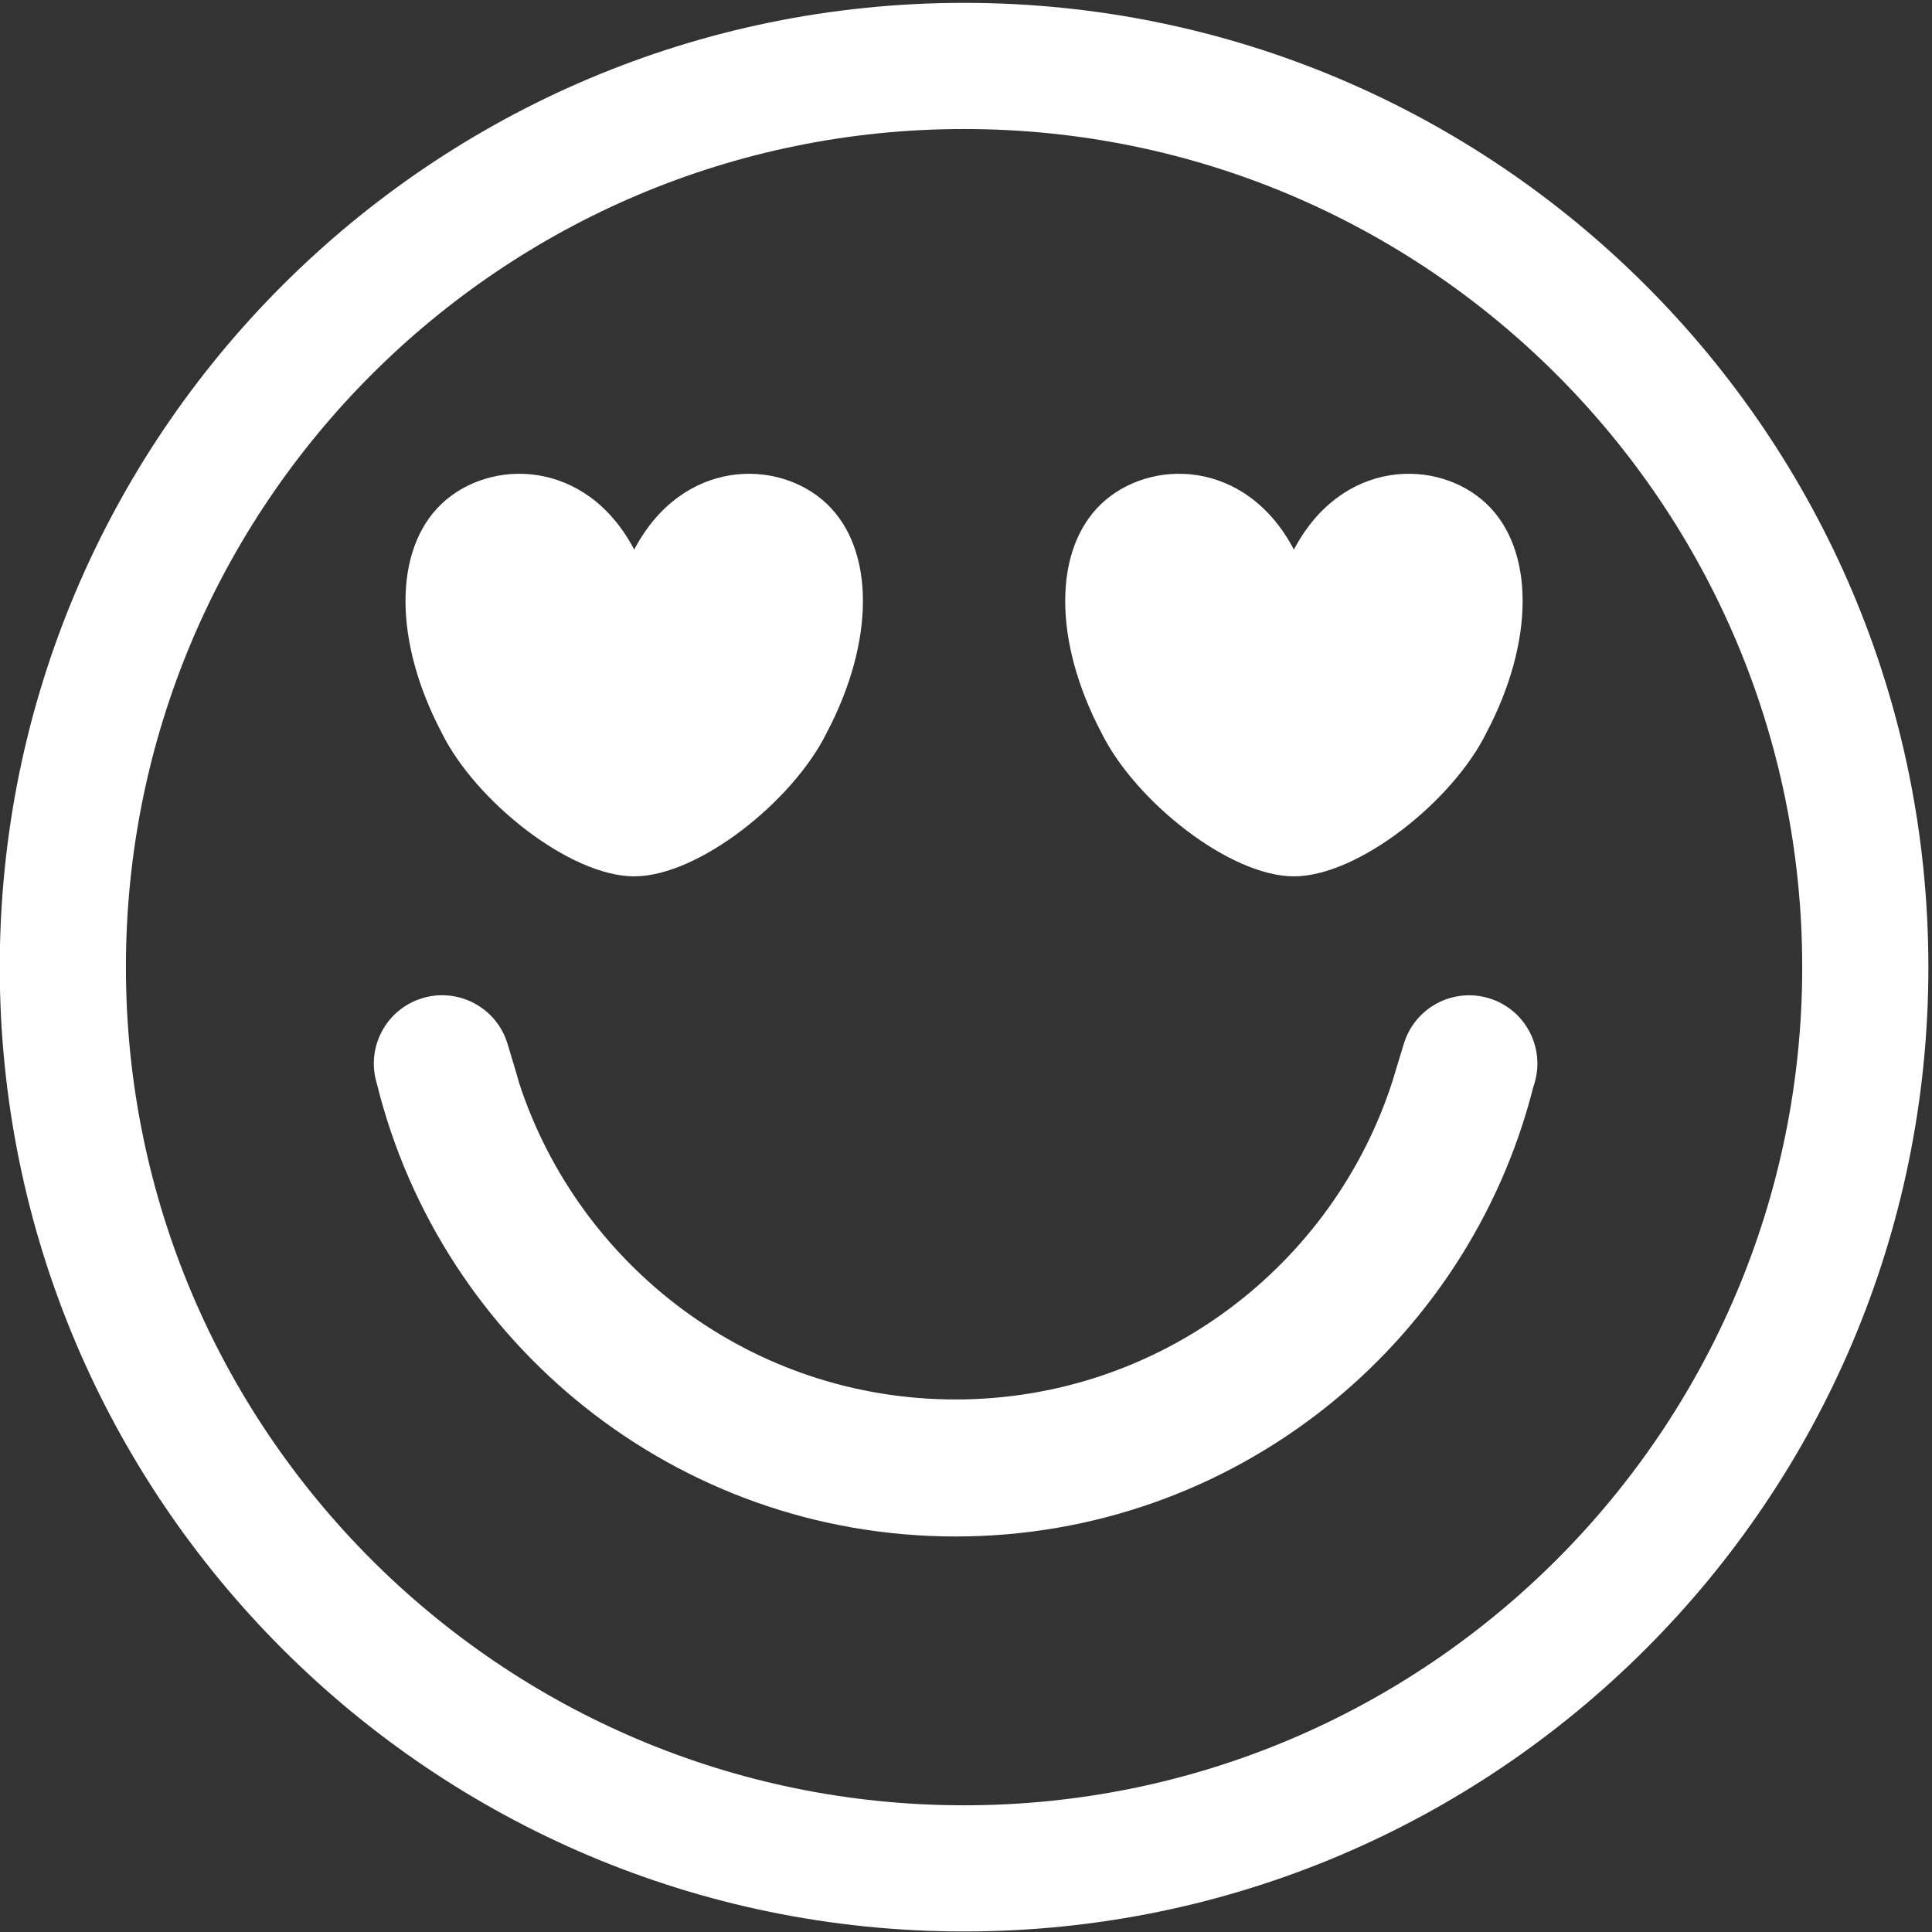 <?xml version="1.0" encoding="UTF-8" standalone="no"?>
<!DOCTYPE svg PUBLIC "-//W3C//DTD SVG 1.1//EN" "http://www.w3.org/Graphics/SVG/1.1/DTD/svg11.dtd">
<svg width="100%" height="100%" viewBox="0 0 444 444" version="1.1" xmlns="http://www.w3.org/2000/svg" xmlns:xlink="http://www.w3.org/1999/xlink" xml:space="preserve" style="fill-rule:evenodd;clip-rule:evenodd;stroke-linejoin:round;stroke-miterlimit:1.414;">
    <rect x="0" y="0" width="444" height="444" fill="#333333" stroke="none"/>
    <g transform="matrix(1,0,0,1,-77,-15)">
        <g id="Love-Eyes-Smiley-Outline" transform="matrix(6.086,0,0,6.086,-5227.84,-1469.23)">
            <path d="M908.051,243.984C928.148,243.984 944.464,260.3 944.464,280.397C944.464,300.494 928.148,316.81 908.051,316.81C887.953,316.81 871.637,300.494 871.637,280.397C871.637,260.3 887.953,243.984 908.051,243.984ZM908.051,248.748C925.518,248.748 939.7,262.929 939.7,280.397C939.7,297.865 925.518,312.046 908.051,312.046C890.583,312.046 876.401,297.865 876.401,280.397C876.401,262.929 890.583,248.748 908.051,248.748ZM885.876,284.792C885.459,283.433 886.224,281.99 887.583,281.572C888.943,281.153 890.388,281.917 890.807,283.277C890.807,283.277 891.231,284.674 891.249,284.771C893.514,291.705 900.04,296.721 907.727,296.721C915.457,296.721 922.013,291.649 924.243,284.654C924.256,284.598 924.661,283.278 924.661,283.278C925.079,281.919 926.522,281.155 927.882,281.574C929.241,281.993 930.004,283.436 929.586,284.795L929.539,284.948C927.062,294.684 918.23,301.895 907.727,301.895C897.168,301.895 888.298,294.607 885.876,284.792ZM895.595,264.629C897.413,261.174 901.05,261.174 902.868,262.901C904.686,264.629 904.686,268.083 902.868,271.538C901.595,274.129 898.019,276.968 895.595,276.968C893.171,276.968 889.595,274.129 888.322,271.538C886.504,268.083 886.504,264.629 888.322,262.901C890.14,261.174 893.777,261.174 895.595,264.629ZM920.506,264.629C922.324,261.174 925.961,261.174 927.779,262.901C929.597,264.629 929.597,268.083 927.779,271.538C926.506,274.129 922.93,276.968 920.506,276.968C918.082,276.968 914.506,274.129 913.233,271.538C911.415,268.083 911.415,264.629 913.233,262.901C915.051,261.174 918.688,261.174 920.506,264.629Z" style="fill:white;"/>
        </g>
    </g>
</svg>
